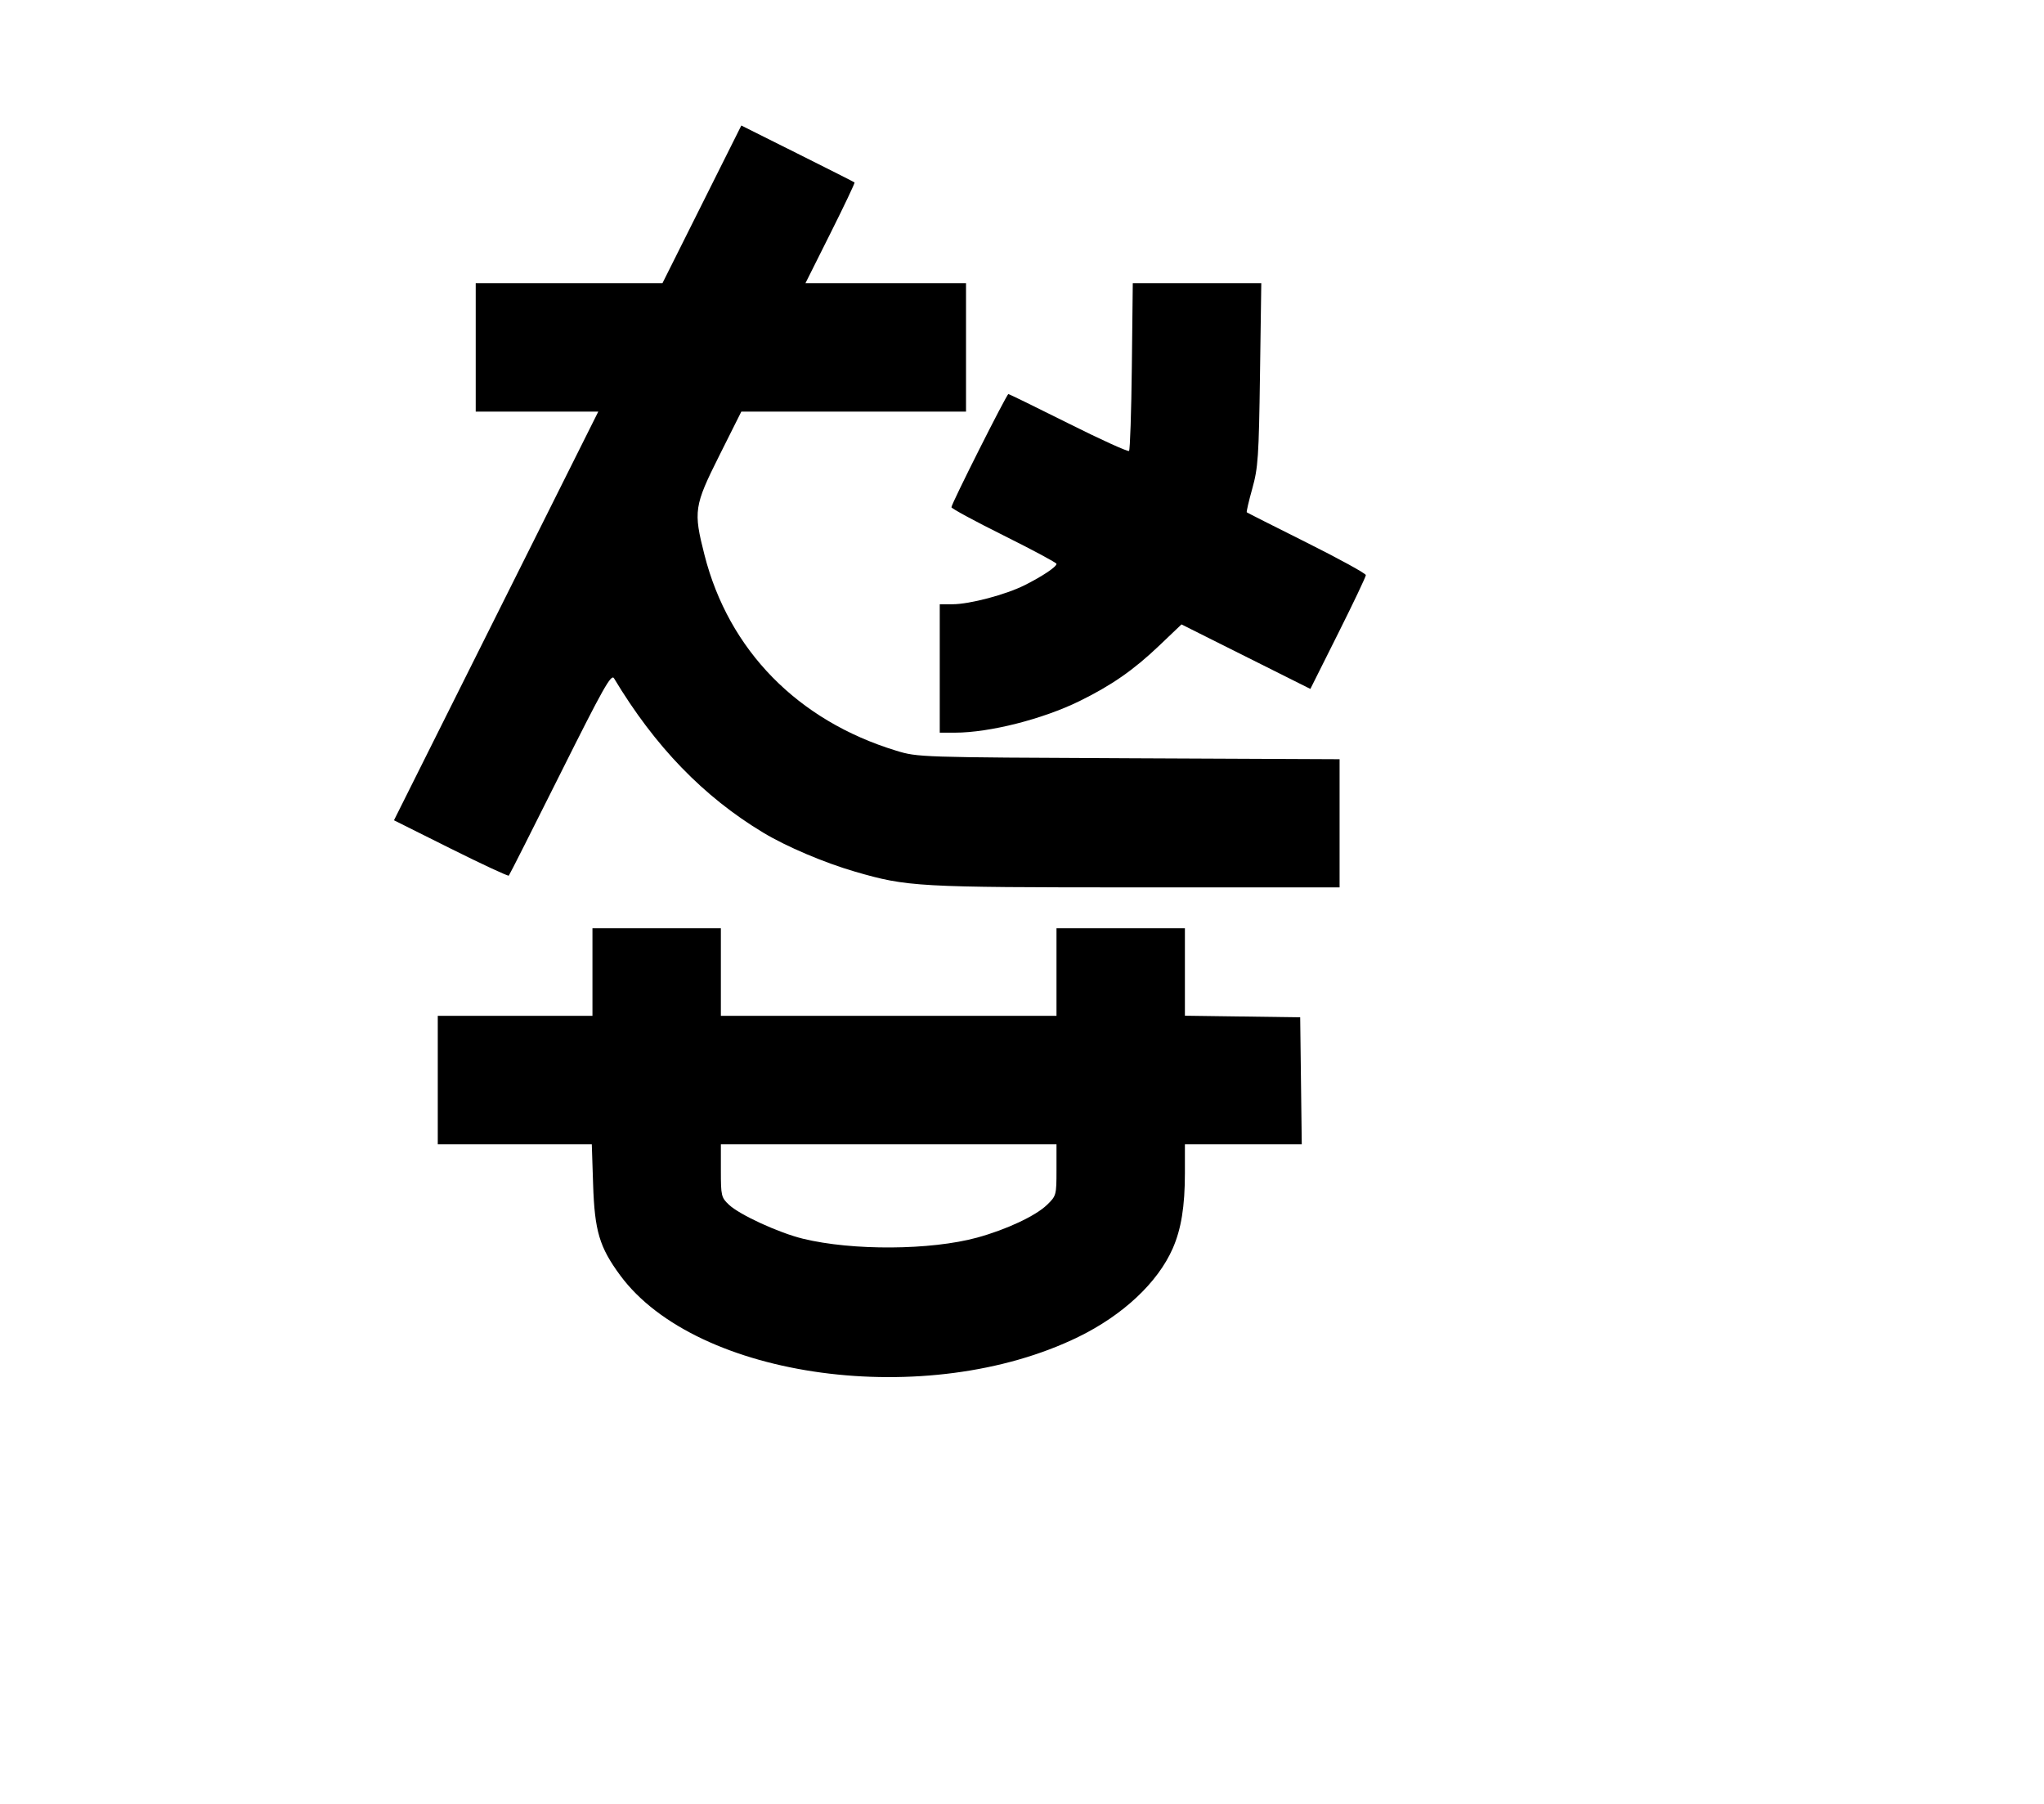 <svg width="136mm" height="120mm" version="1.1" viewBox="0 0 600 529.412" xmlns="http://www.w3.org/2000/svg"><path d="M206.037 59.967 L 194.465 83.100 167.053 83.100 L 139.642 83.100 139.642 101.947 L 139.642 120.795 157.634 120.795 L 175.626 120.795 145.638 180.765 L 115.650 240.736 132.317 249.057 C 141.484 253.633,149.153 257.198,149.358 256.979 C 149.564 256.761,156.381 243.281,164.506 227.025 C 177.085 201.860,179.422 197.706,180.236 199.062 C 192.256 219.086,206.512 233.825,224.077 244.389 C 230.911 248.499,241.990 253.203,250.988 255.814 C 266.348 260.272,269.155 260.430,333.470 260.433 L 393.225 260.437 393.225 241.626 L 393.225 222.816 331.329 222.535 C 269.816 222.256,269.393 222.243,263.065 220.310 C 234.149 211.480,213.916 190.828,206.798 162.877 C 203.514 149.983,203.736 148.502,211.182 133.634 L 217.613 120.795 250.590 120.795 L 283.568 120.795 283.568 101.947 L 283.568 83.100 260.004 83.100 L 236.440 83.100 243.777 68.444 C 247.813 60.383,250.995 53.680,250.850 53.548 C 250.704 53.416,243.165 49.601,234.097 45.071 L 217.610 36.834 206.037 59.967 M332.245 107.446 C 332.094 120.836,331.724 132.039,331.421 132.340 C 331.119 132.642,323.123 129.011,313.653 124.272 C 304.183 119.532,296.240 115.654,296.002 115.654 C 295.499 115.654,279.284 147.863,279.284 148.862 C 279.284 149.231,286.223 152.985,294.705 157.204 C 303.186 161.424,310.125 165.148,310.125 165.480 C 310.125 166.358,306.087 169.068,300.834 171.715 C 295.256 174.525,284.624 177.337,279.576 177.337 L 275.857 177.337 275.857 196.184 L 275.857 215.032 280.355 215.025 C 290.476 215.011,306.065 211.060,316.833 205.781 C 326.259 201.159,332.757 196.643,340.249 189.505 L 346.812 183.251 365.730 192.717 L 384.648 202.184 392.792 185.914 C 397.271 176.965,400.936 169.256,400.936 168.783 C 400.936 168.309,393.129 164.021,383.587 159.254 C 374.046 154.487,366.123 150.482,365.980 150.353 C 365.837 150.223,366.567 147.086,367.601 143.381 C 369.305 137.278,369.518 134.124,369.862 109.872 L 370.241 83.100 351.380 83.100 L 332.519 83.100 332.245 107.446 M173.910 285.281 L 173.910 298.132 151.208 298.132 L 128.505 298.132 128.505 316.979 L 128.505 335.826 151.110 335.826 L 173.716 335.826 174.102 347.606 C 174.550 361.282,175.956 366.010,182.027 374.257 C 204.506 404.791,272.368 413.922,316.551 392.357 C 329.630 385.973,339.833 376.417,344.227 366.435 C 346.739 360.730,347.820 354.049,347.820 344.236 L 347.820 335.826 364.971 335.826 L 382.122 335.826 381.891 317.193 L 381.660 298.560 364.740 298.328 L 347.820 298.095 347.820 285.263 L 347.820 272.431 328.973 272.431 L 310.125 272.431 310.125 285.281 L 310.125 298.132 260.865 298.132 L 211.605 298.132 211.605 285.281 L 211.605 272.431 192.757 272.431 L 173.910 272.431 173.910 285.281 M310.125 343.369 C 310.125 350.754,310.067 350.967,307.341 353.607 C 304.002 356.841,295.368 360.884,286.813 363.219 C 273.187 366.940,250.287 367.087,235.727 363.547 C 228.647 361.826,217.101 356.526,213.961 353.557 C 211.728 351.446,211.605 350.922,211.605 343.578 L 211.605 335.826 260.865 335.826 L 310.125 335.826 310.125 343.369 " stroke="none" fill-rule="evenodd" fill="black"></path></svg>